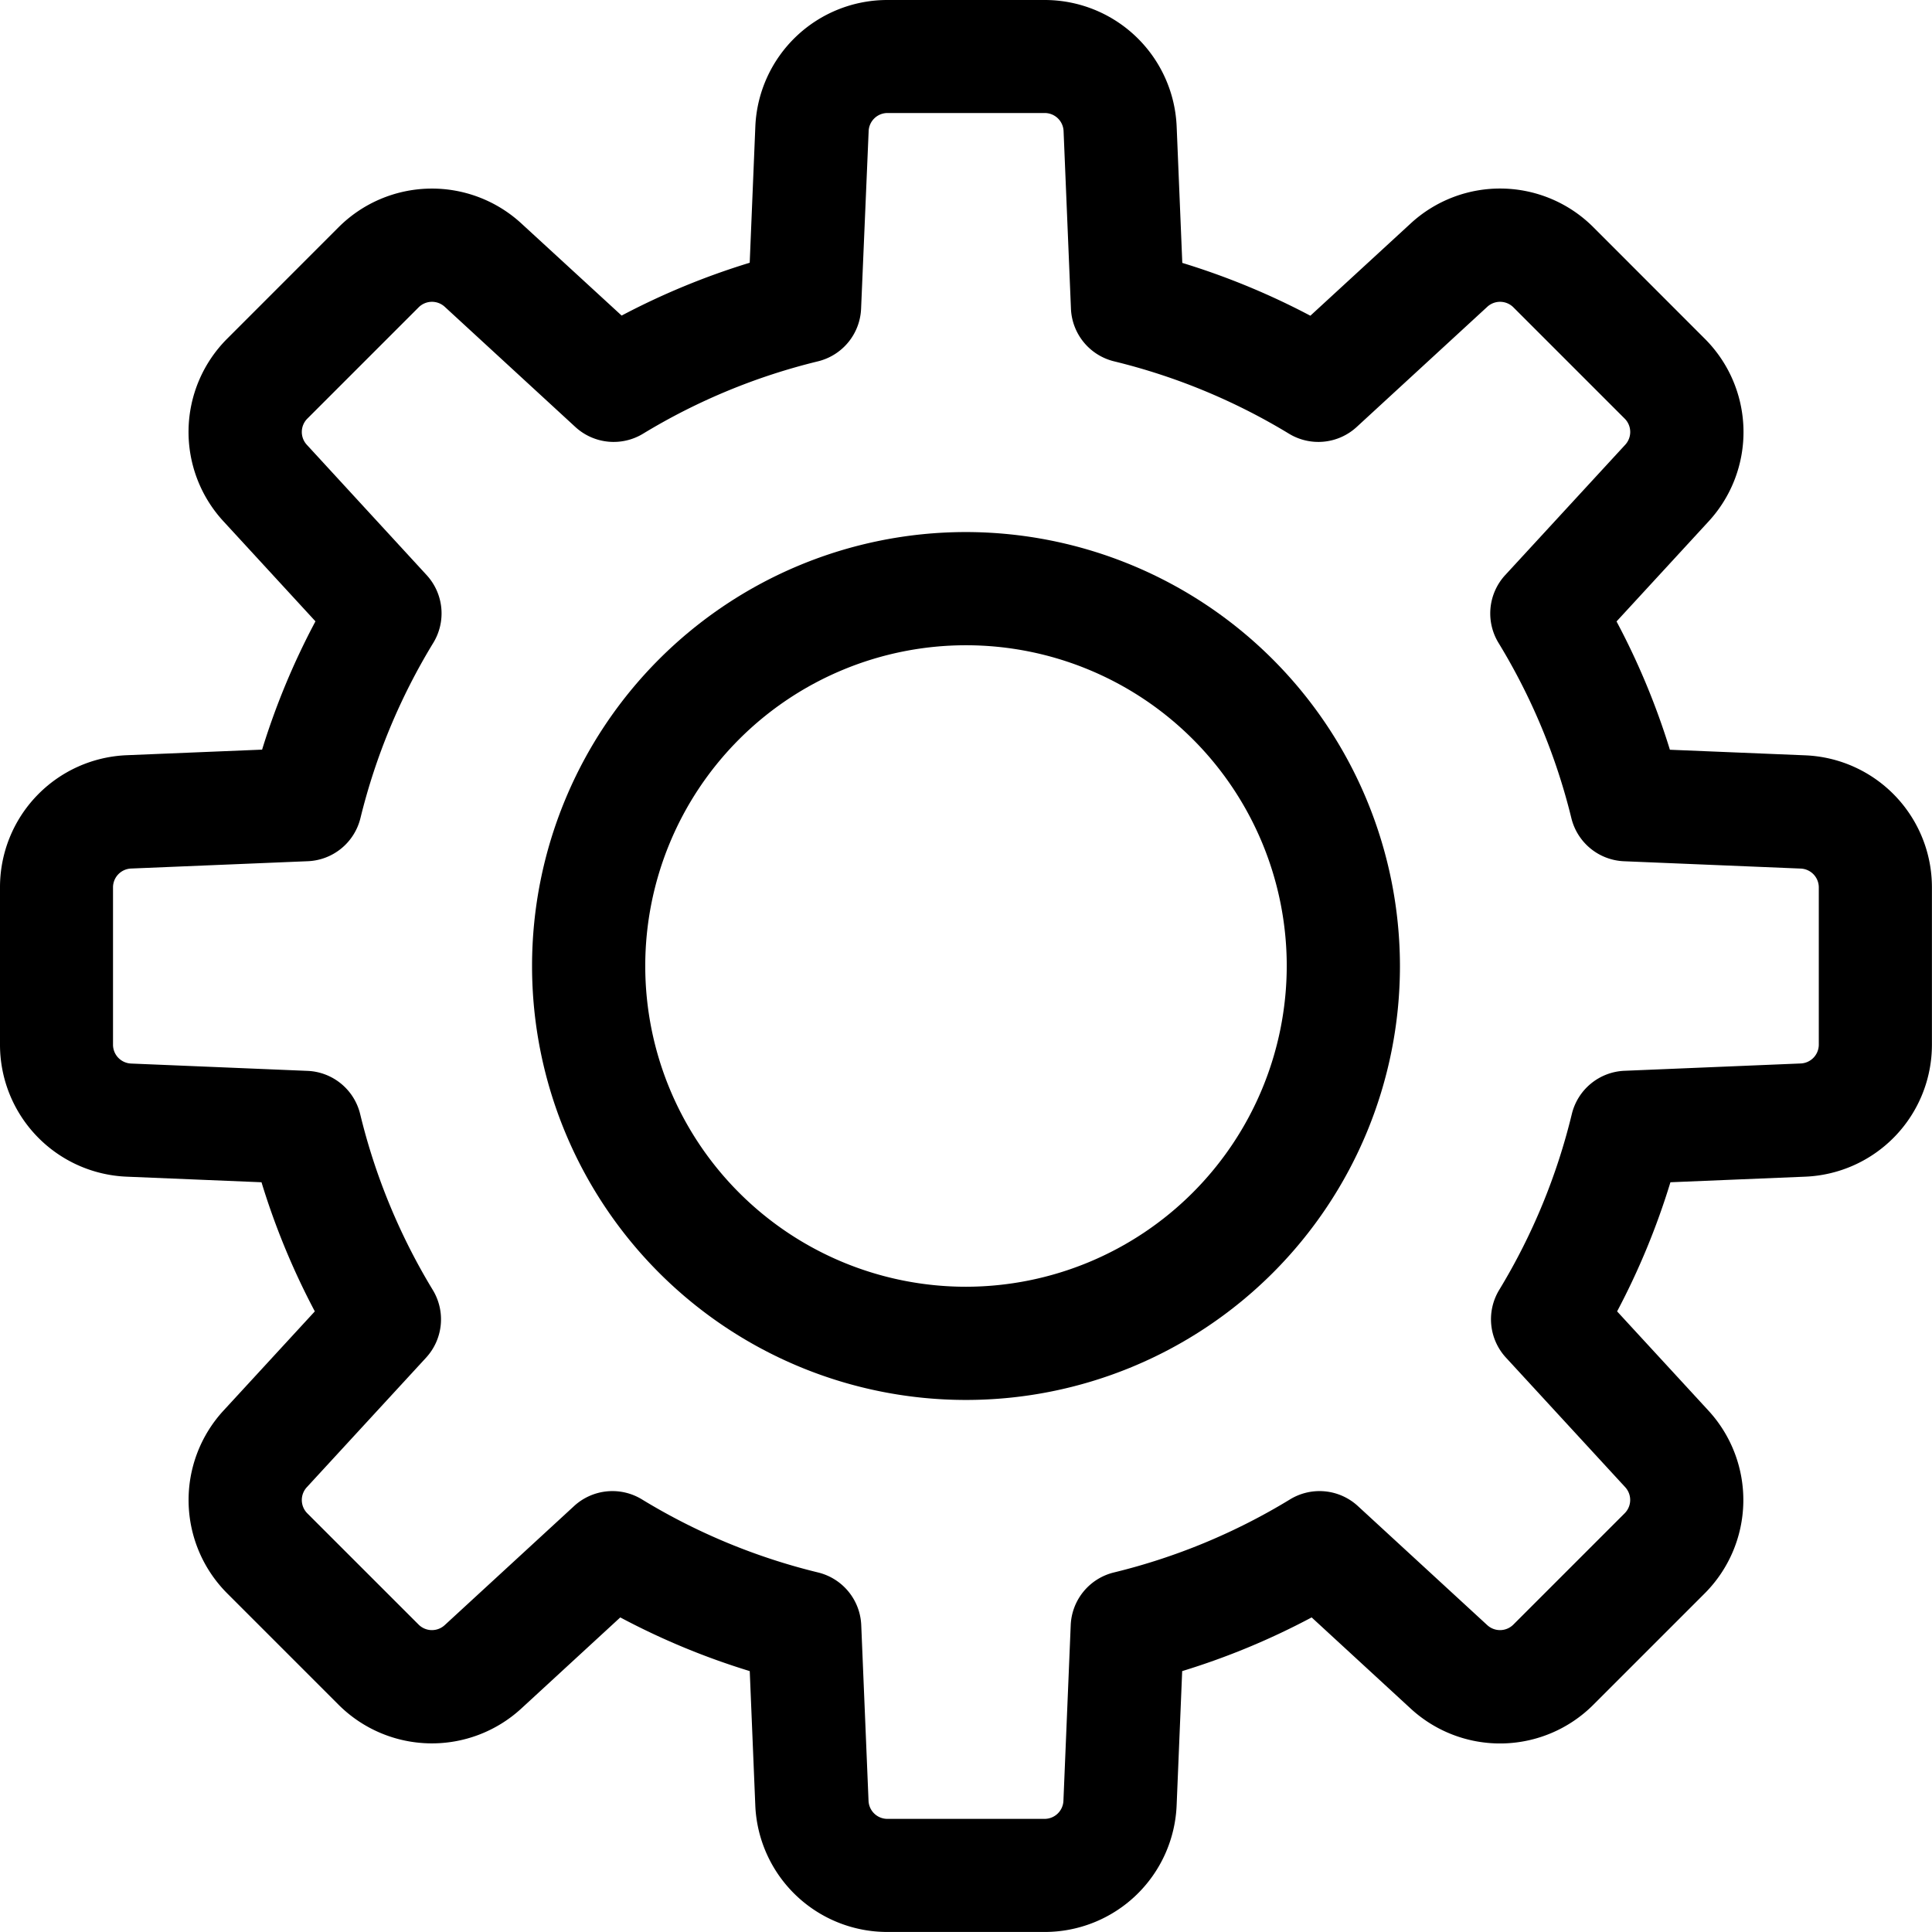 <svg id="OBJECT" height="512" viewBox="0 0 512 512" width="512" xmlns="http://www.w3.org/2000/svg"><path d="m478.43 200.17-35.89-1.48a193.12 193.12 0 0 0 -14.14-34l24.36-26.47a34.94 34.94 0 0 0 -1-48.48l-29.47-29.49a34.94 34.94 0 0 0 -48.48-1l-26.55 24.42a194.14 194.14 0 0 0 -33.94-14l-1.49-36.06a35 35 0 0 0 -35-33.61h-41.66a35 35 0 0 0 -35 33.57l-1.49 36.06a194.14 194.14 0 0 0 -33.94 14l-26.55-24.39a35 35 0 0 0 -48.48 1l-29.46 29.47a34.94 34.94 0 0 0 -1 48.48l24.35 26.47a193.12 193.12 0 0 0 -14.14 34l-35.89 1.48a35 35 0 0 0 -33.57 35.03v41.66a35 35 0 0 0 33.57 35l35.73 1.48a194.16 194.16 0 0 0 14.13 34.22l-24.19 26.28a35 35 0 0 0 1 48.48l29.46 29.46a35 35 0 0 0 48.48 1l26.2-24.12a192.87 192.87 0 0 0 34.31 14.23l1.47 35.56a35 35 0 0 0 35 33.57h41.66a35 35 0 0 0 35-33.57l1.47-35.56a192.87 192.87 0 0 0 34.31-14.23l26.2 24.12a34.94 34.94 0 0 0 48.48-1l29.46-29.46a35 35 0 0 0 1-48.48l-24.19-26.28a194.16 194.16 0 0 0 14.13-34.22l35.73-1.48a35 35 0 0 0 33.57-35v-41.66a35 35 0 0 0 -33.55-35zm3.57 76.66a5 5 0 0 1 -4.81 5l-46.69 1.94a15 15 0 0 0 -13.95 11.46 164.2 164.2 0 0 1 -19.24 46.6 15 15 0 0 0 1.78 17.95l31.59 34.32a5 5 0 0 1 -.14 6.95l-29.47 29.47a5 5 0 0 1 -6.95.14l-34.26-31.53a15 15 0 0 0 -18-1.77 164.17 164.17 0 0 1 -46.67 19.36 15 15 0 0 0 -11.44 14l-1.93 46.49a5 5 0 0 1 -5 4.81h-41.65a5 5 0 0 1 -5-4.81l-1.93-46.49a15 15 0 0 0 -11.44-14 164.17 164.17 0 0 1 -46.67-19.36 15 15 0 0 0 -18 1.77l-34.26 31.53a5 5 0 0 1 -6.95-.14l-29.46-29.45a5 5 0 0 1 -.14-6.95l31.59-34.32a15 15 0 0 0 1.78-17.95 164.2 164.2 0 0 1 -19.24-46.6 15 15 0 0 0 -14-11.46l-46.69-1.94a5 5 0 0 1 -4.81-5v-41.68a5 5 0 0 1 4.81-5l46.81-1.94a15 15 0 0 0 13.95-11.42 164.06 164.06 0 0 1 19.29-46.42 15 15 0 0 0 -1.76-18l-31.73-34.51a5 5 0 0 1 .14-6.95l29.47-29.47a5 5 0 0 1 6.95-.14l34.59 31.83a15 15 0 0 0 17.94 1.79 164 164 0 0 1 46.35-19.18 15 15 0 0 0 11.44-14l2-47a5 5 0 0 1 5-4.81h41.66a5 5 0 0 1 5 4.81l1.95 47a15 15 0 0 0 11.44 14 164 164 0 0 1 46.35 19.18 15 15 0 0 0 17.94-1.79l34.59-31.83a5 5 0 0 1 6.95.14l29.47 29.47a5 5 0 0 1 .14 6.95l-31.79 34.52a15 15 0 0 0 -1.76 18 164.06 164.06 0 0 1 19.29 46.42 15 15 0 0 0 13.95 11.42l46.81 1.94a5 5 0 0 1 4.81 5z"/><path d="m256 141a115 115 0 1 0 115 115 115.13 115.13 0 0 0 -115-115zm0 200a85 85 0 1 1 85-85 85.1 85.1 0 0 1 -85 85z"/></svg>